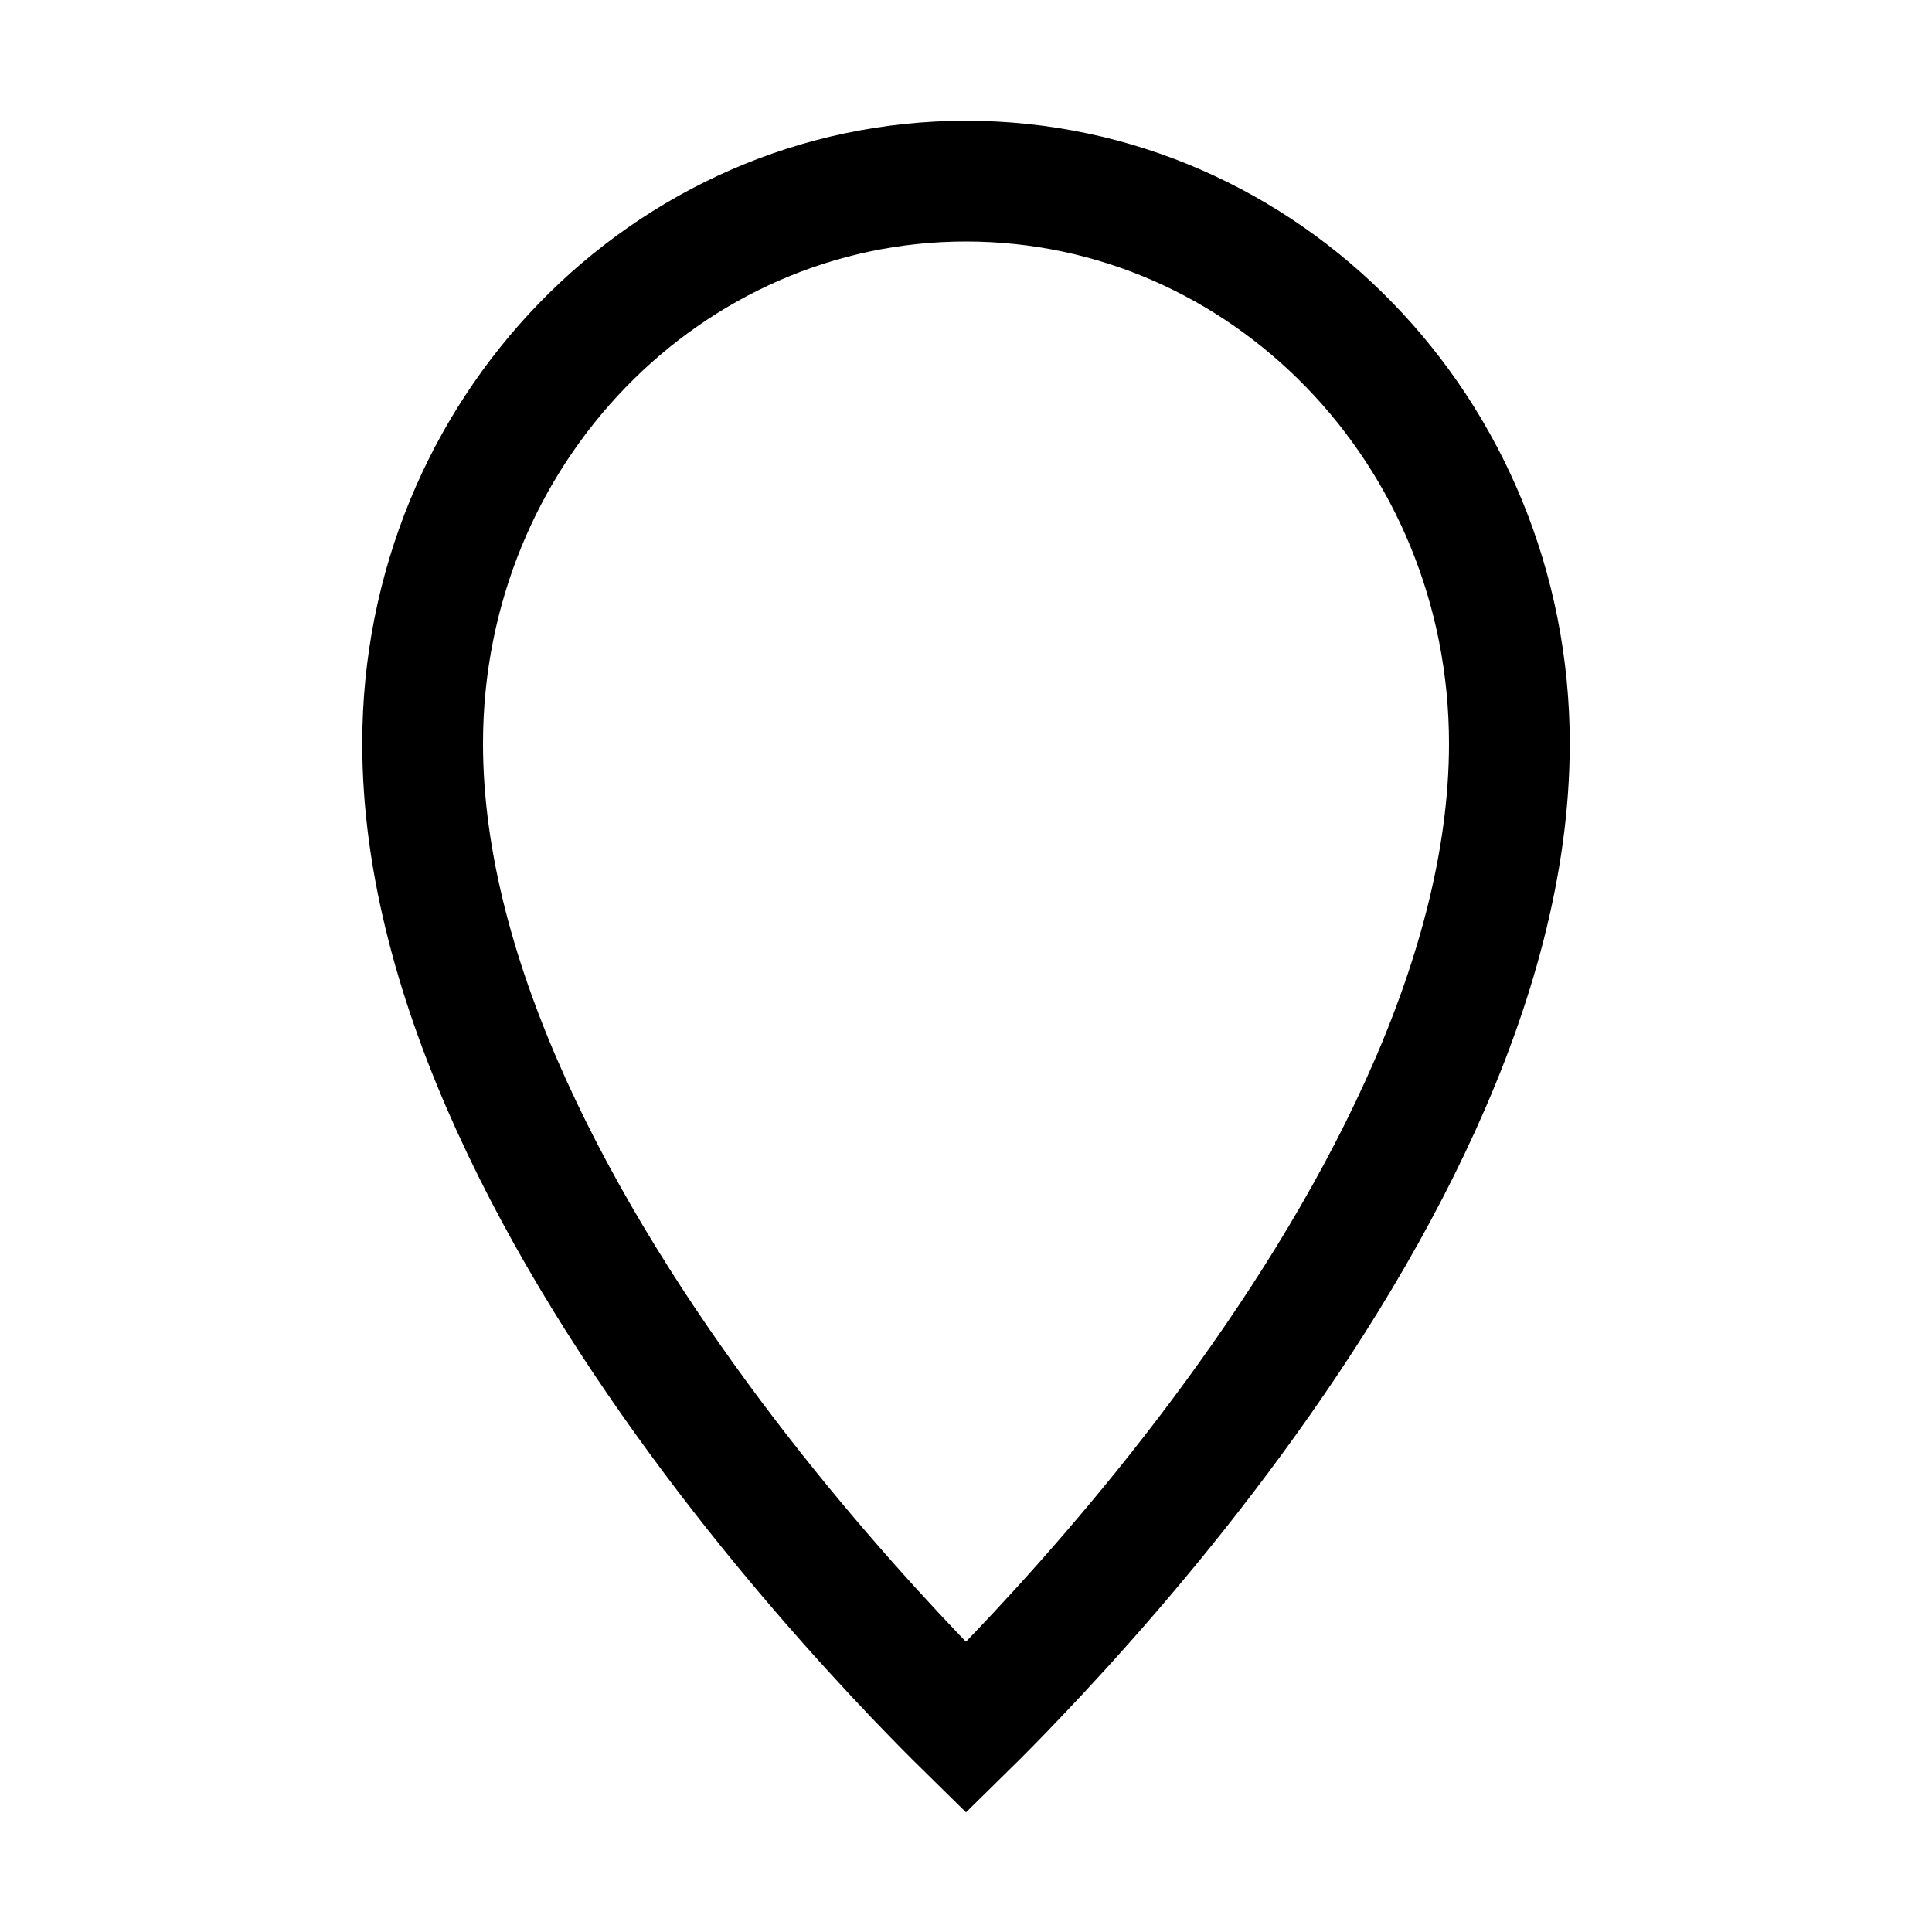 <svg width="16" height="16" viewBox="0 0 16 16" fill="transparent" xmlns="http://www.w3.org/2000/svg">
<path d="M12.5 6.158C12.5 8.149 11.336 10.248 10.1 11.9C9.49 12.716 8.878 13.4 8.419 13.881C8.258 14.05 8.116 14.194 8 14.308C7.884 14.194 7.742 14.05 7.58 13.881C7.122 13.4 6.51 12.716 5.9 11.9C4.664 10.248 3.5 8.149 3.5 6.158C3.5 3.571 5.529 1.5 8 1.5C10.471 1.5 12.5 3.571 12.5 6.158Z" stroke="#000"/>
</svg>
